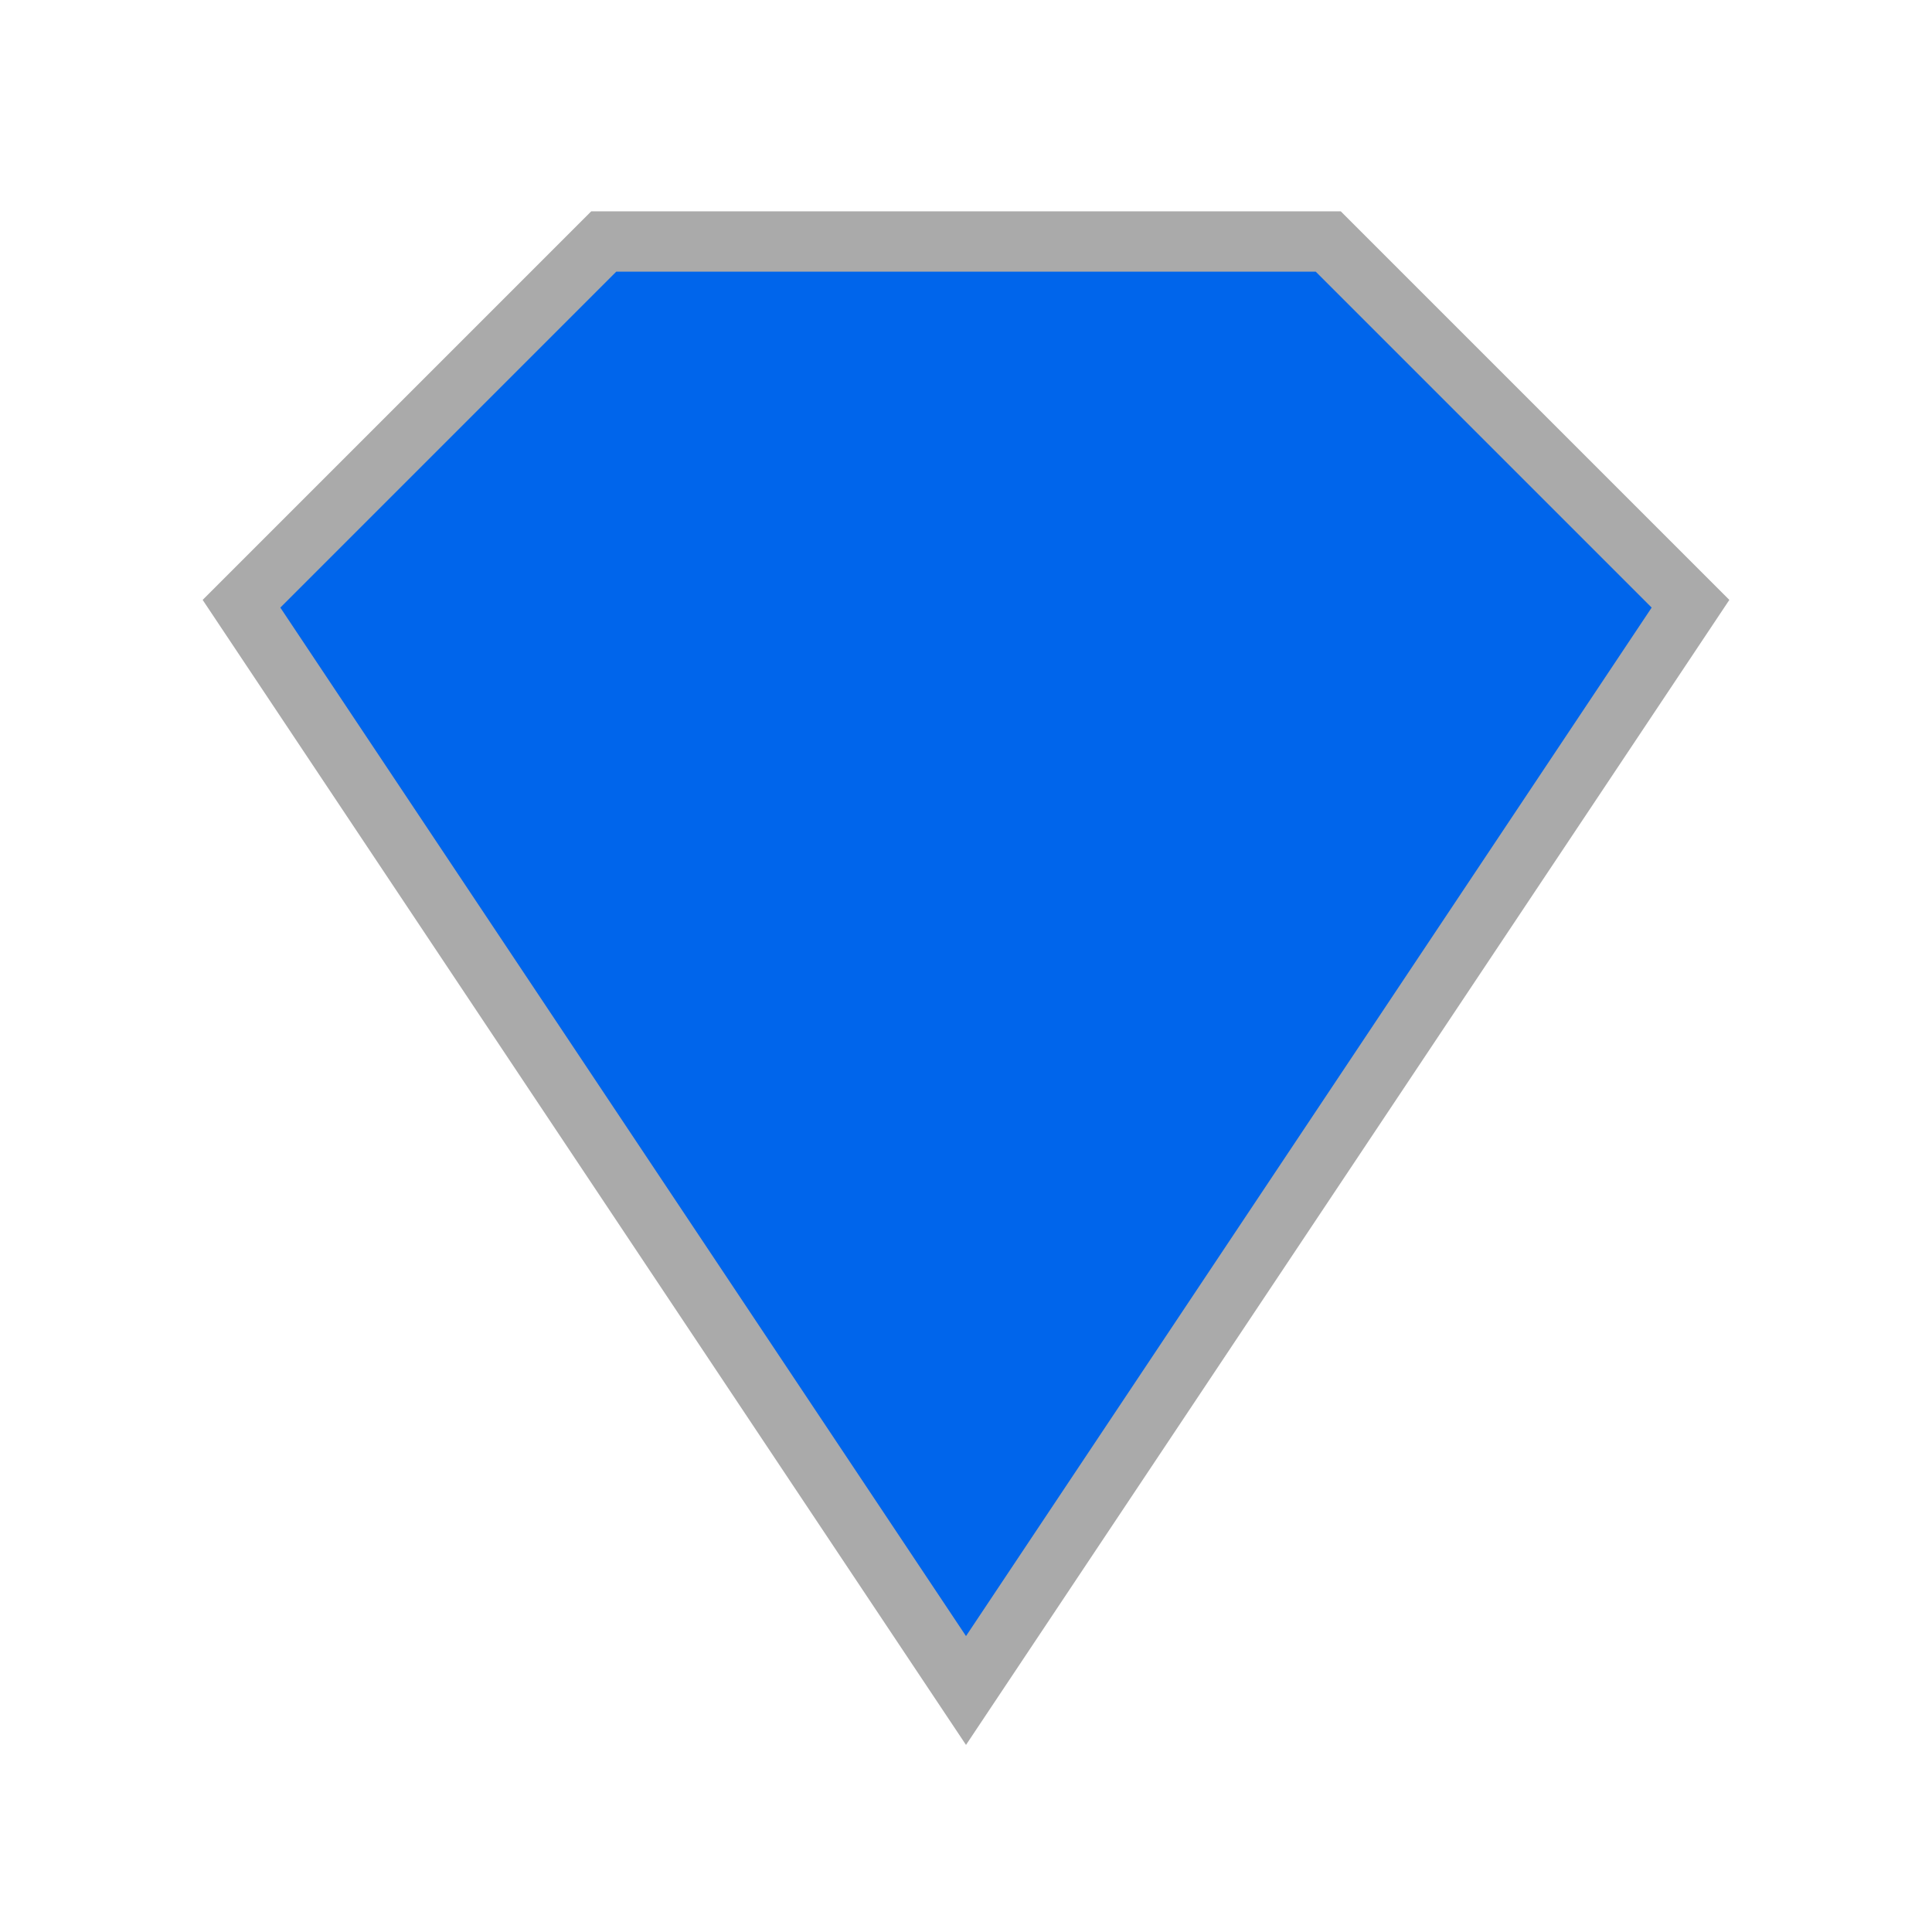 <svg version="1.1" xmlns="http://www.w3.org/2000/svg" width="64" height="64">

  <path d="M 20 8 L 44 8 L 56 20 L 32 56 L 8 20 Z"
    fill="#0065eb" stroke="#aaa" stroke-width="2" style="filter: drop-shadow(2px 2px #000)"/>

</svg>